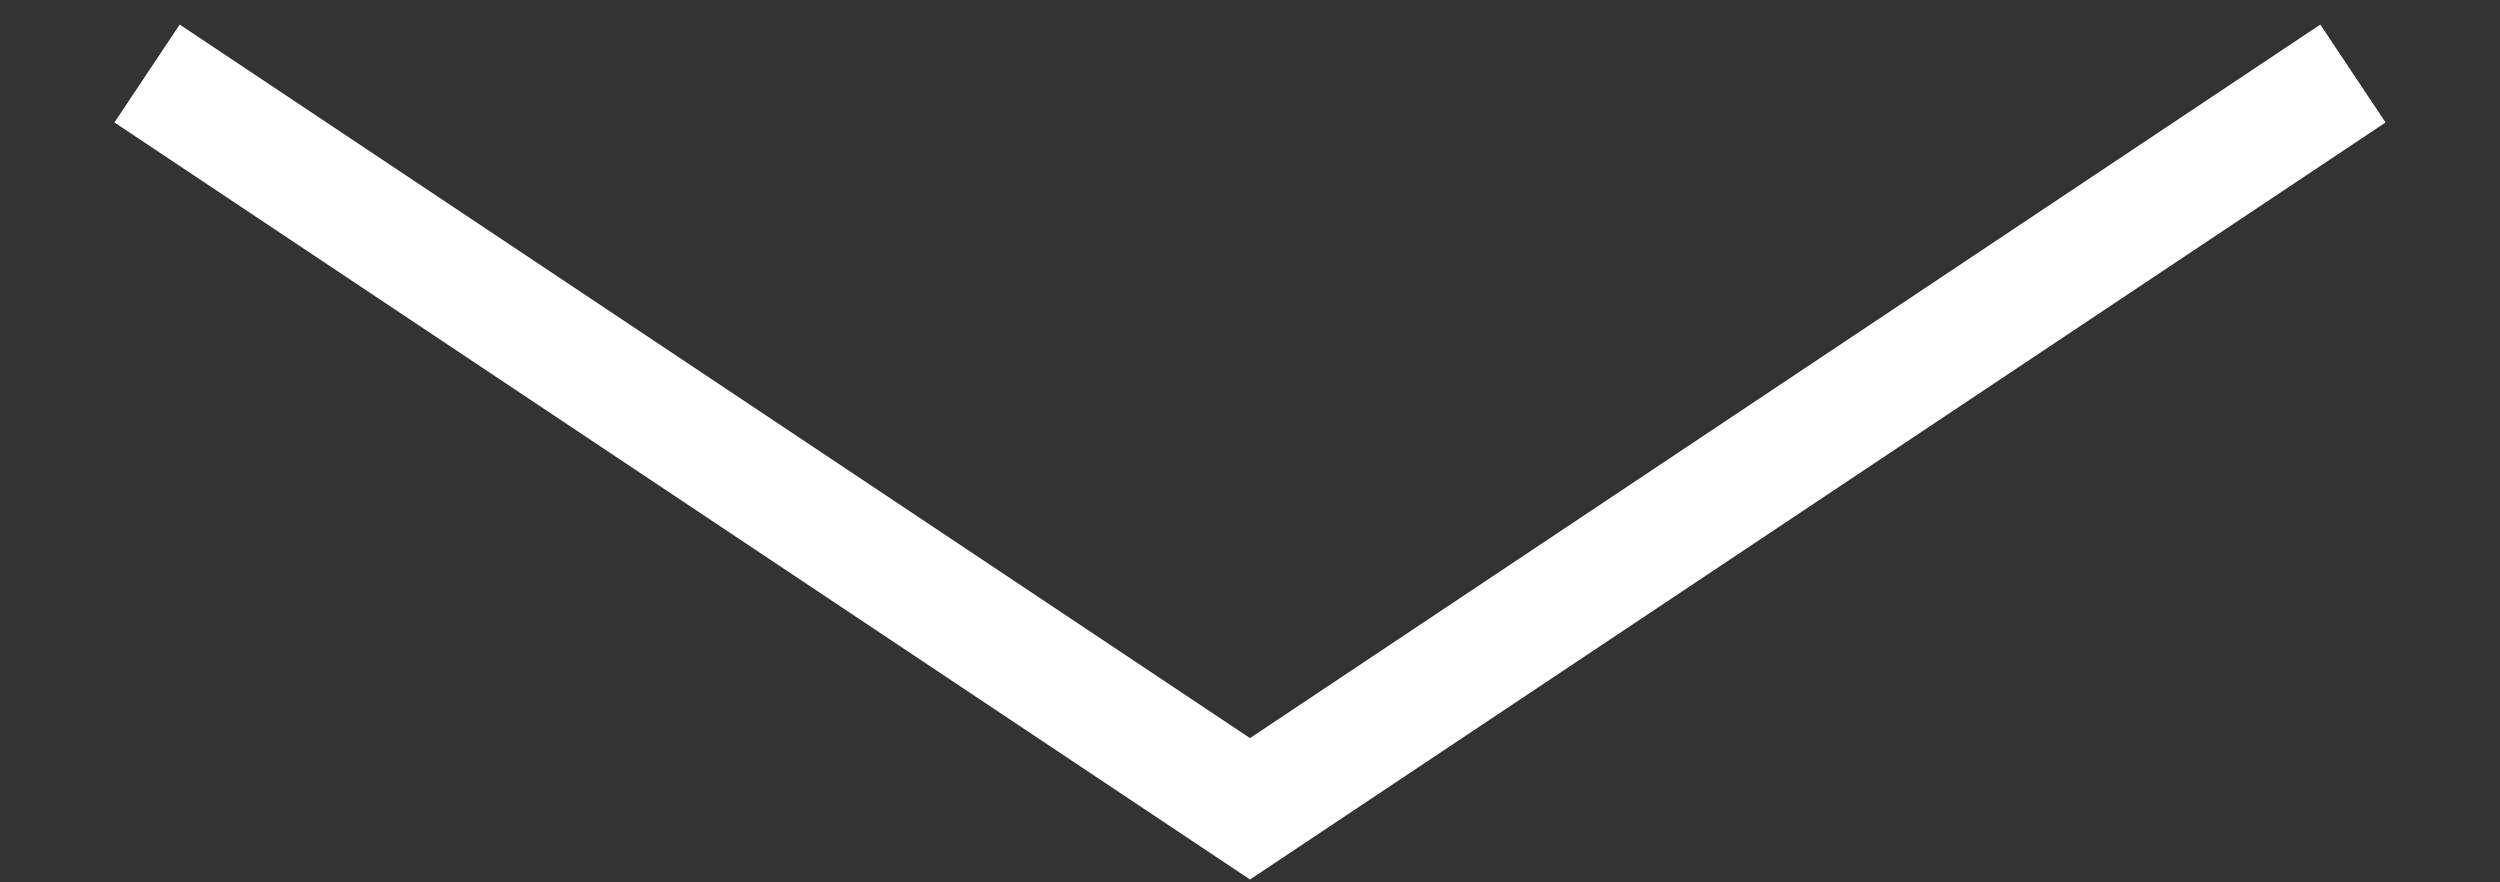 <svg width="17" height="6" viewBox="0 0 17 6" fill="none" xmlns="http://www.w3.org/2000/svg">
<rect x="0" y="0" width="17" height="6" fill="#333333" stroke="none"/>
<path d="M16 0.5L8.5 5.5L1 0.5" stroke="white" stroke-width="0.8"/>
</svg>
